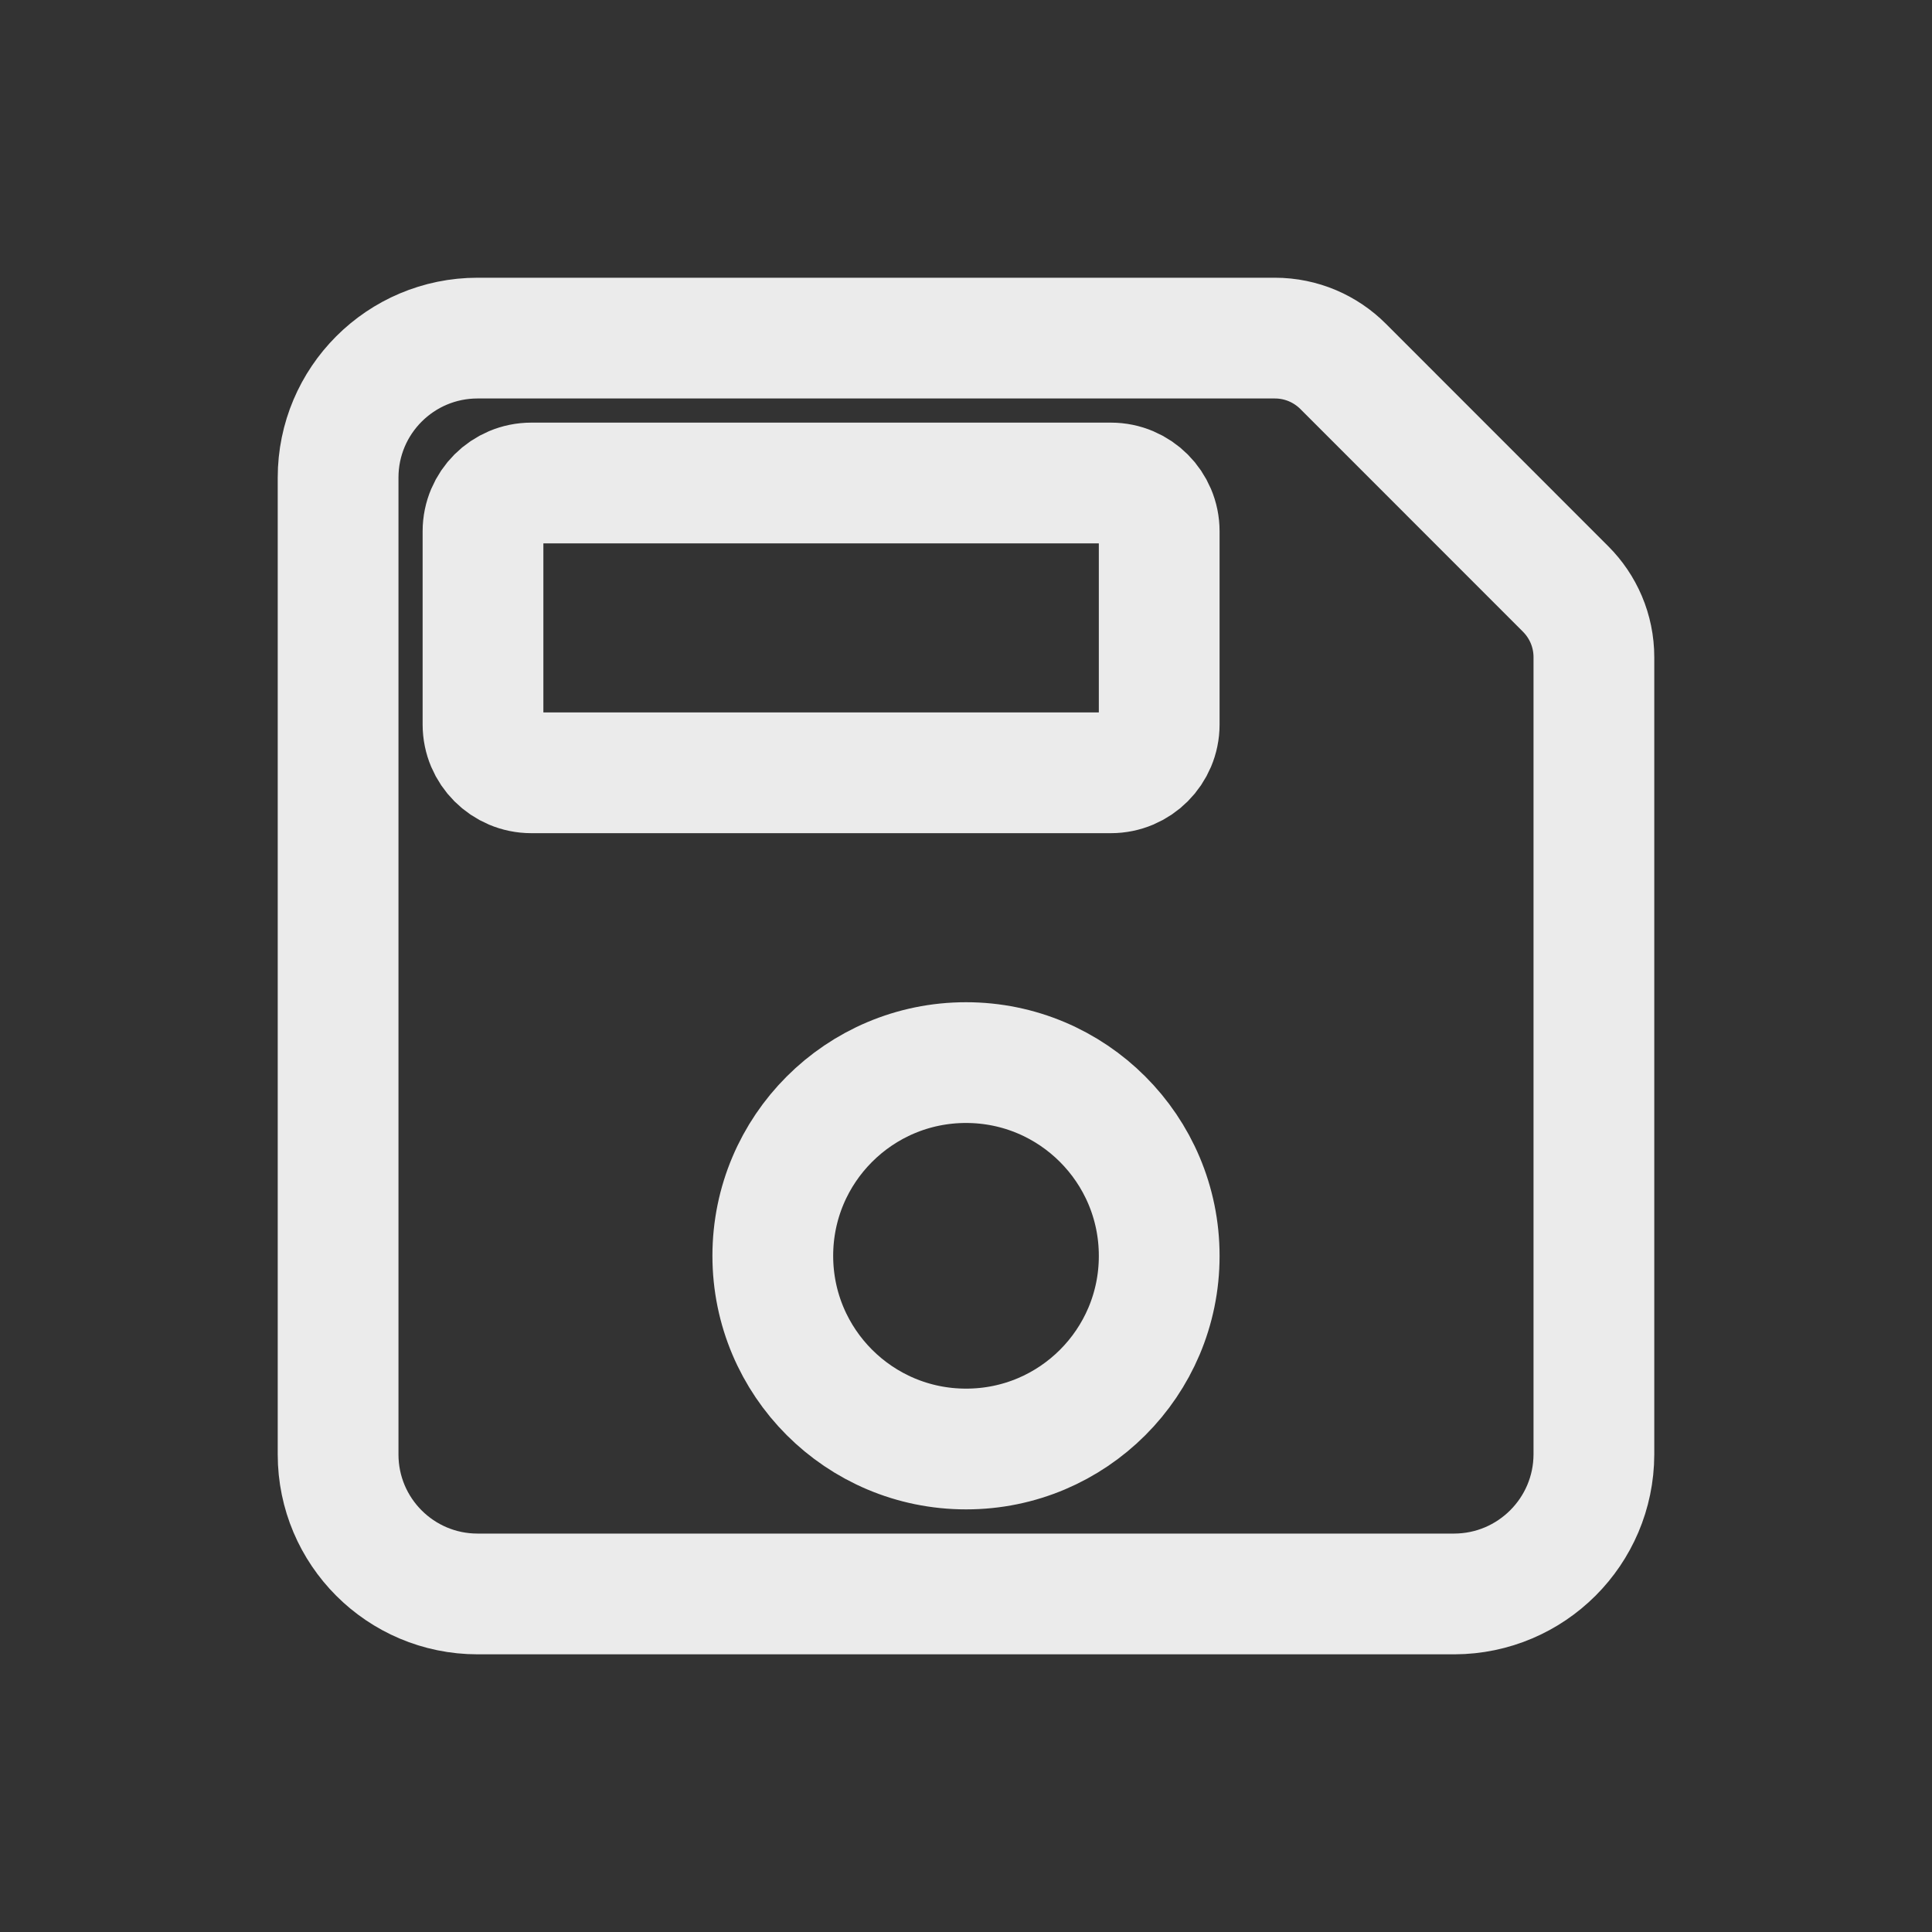 <!-- Generated by IcoMoon.io -->
<svg version="1.1" xmlns="http://www.w3.org/2000/svg" width="40" height="40" viewBox="0 0 40 40">
<rect x="0" y="0" width="40" height="40" fill="#333333" stroke="none"/>
<title>io-save-outline</title>
<path fill="none" stroke-linejoin="round" stroke-linecap="round" stroke-miterlimit="4" stroke-width="2.5" stroke="#ebebeb" d="M27.808 7.586c-0.362-0.362-0.862-0.586-1.414-0.586-0 0-0 0-0 0h-16.505c-0 0-0 0-0.001 0-1.595 0-2.888 1.293-2.888 2.888 0 0 0 0 0 0.001v-0 20.223c0 0 0 0 0 0.001 0 1.595 1.293 2.888 2.888 2.888 0 0 0 0 0.001 0h20.222c1.593-0.005 2.884-1.295 2.889-2.888v-16.505c0-0 0-0 0-0 0-0.552-0.224-1.052-0.586-1.414v0zM20 30c-2.209 0-4-1.791-4-4s1.791-4 4-4c2.209 0 4 1.791 4 4v0c0 0.001 0 0.003 0 0.005 0 2.206-1.789 3.995-3.995 3.995-0.002 0-0.004 0-0.005 0h0zM23 16h-12c-0.552 0-1-0.448-1-1v0-4c0-0.552 0.448-1 1-1v0h12c0.552 0 1 0.448 1 1v0 4c0 0.552-0.448 1-1 1v0z"></path>
</svg>
